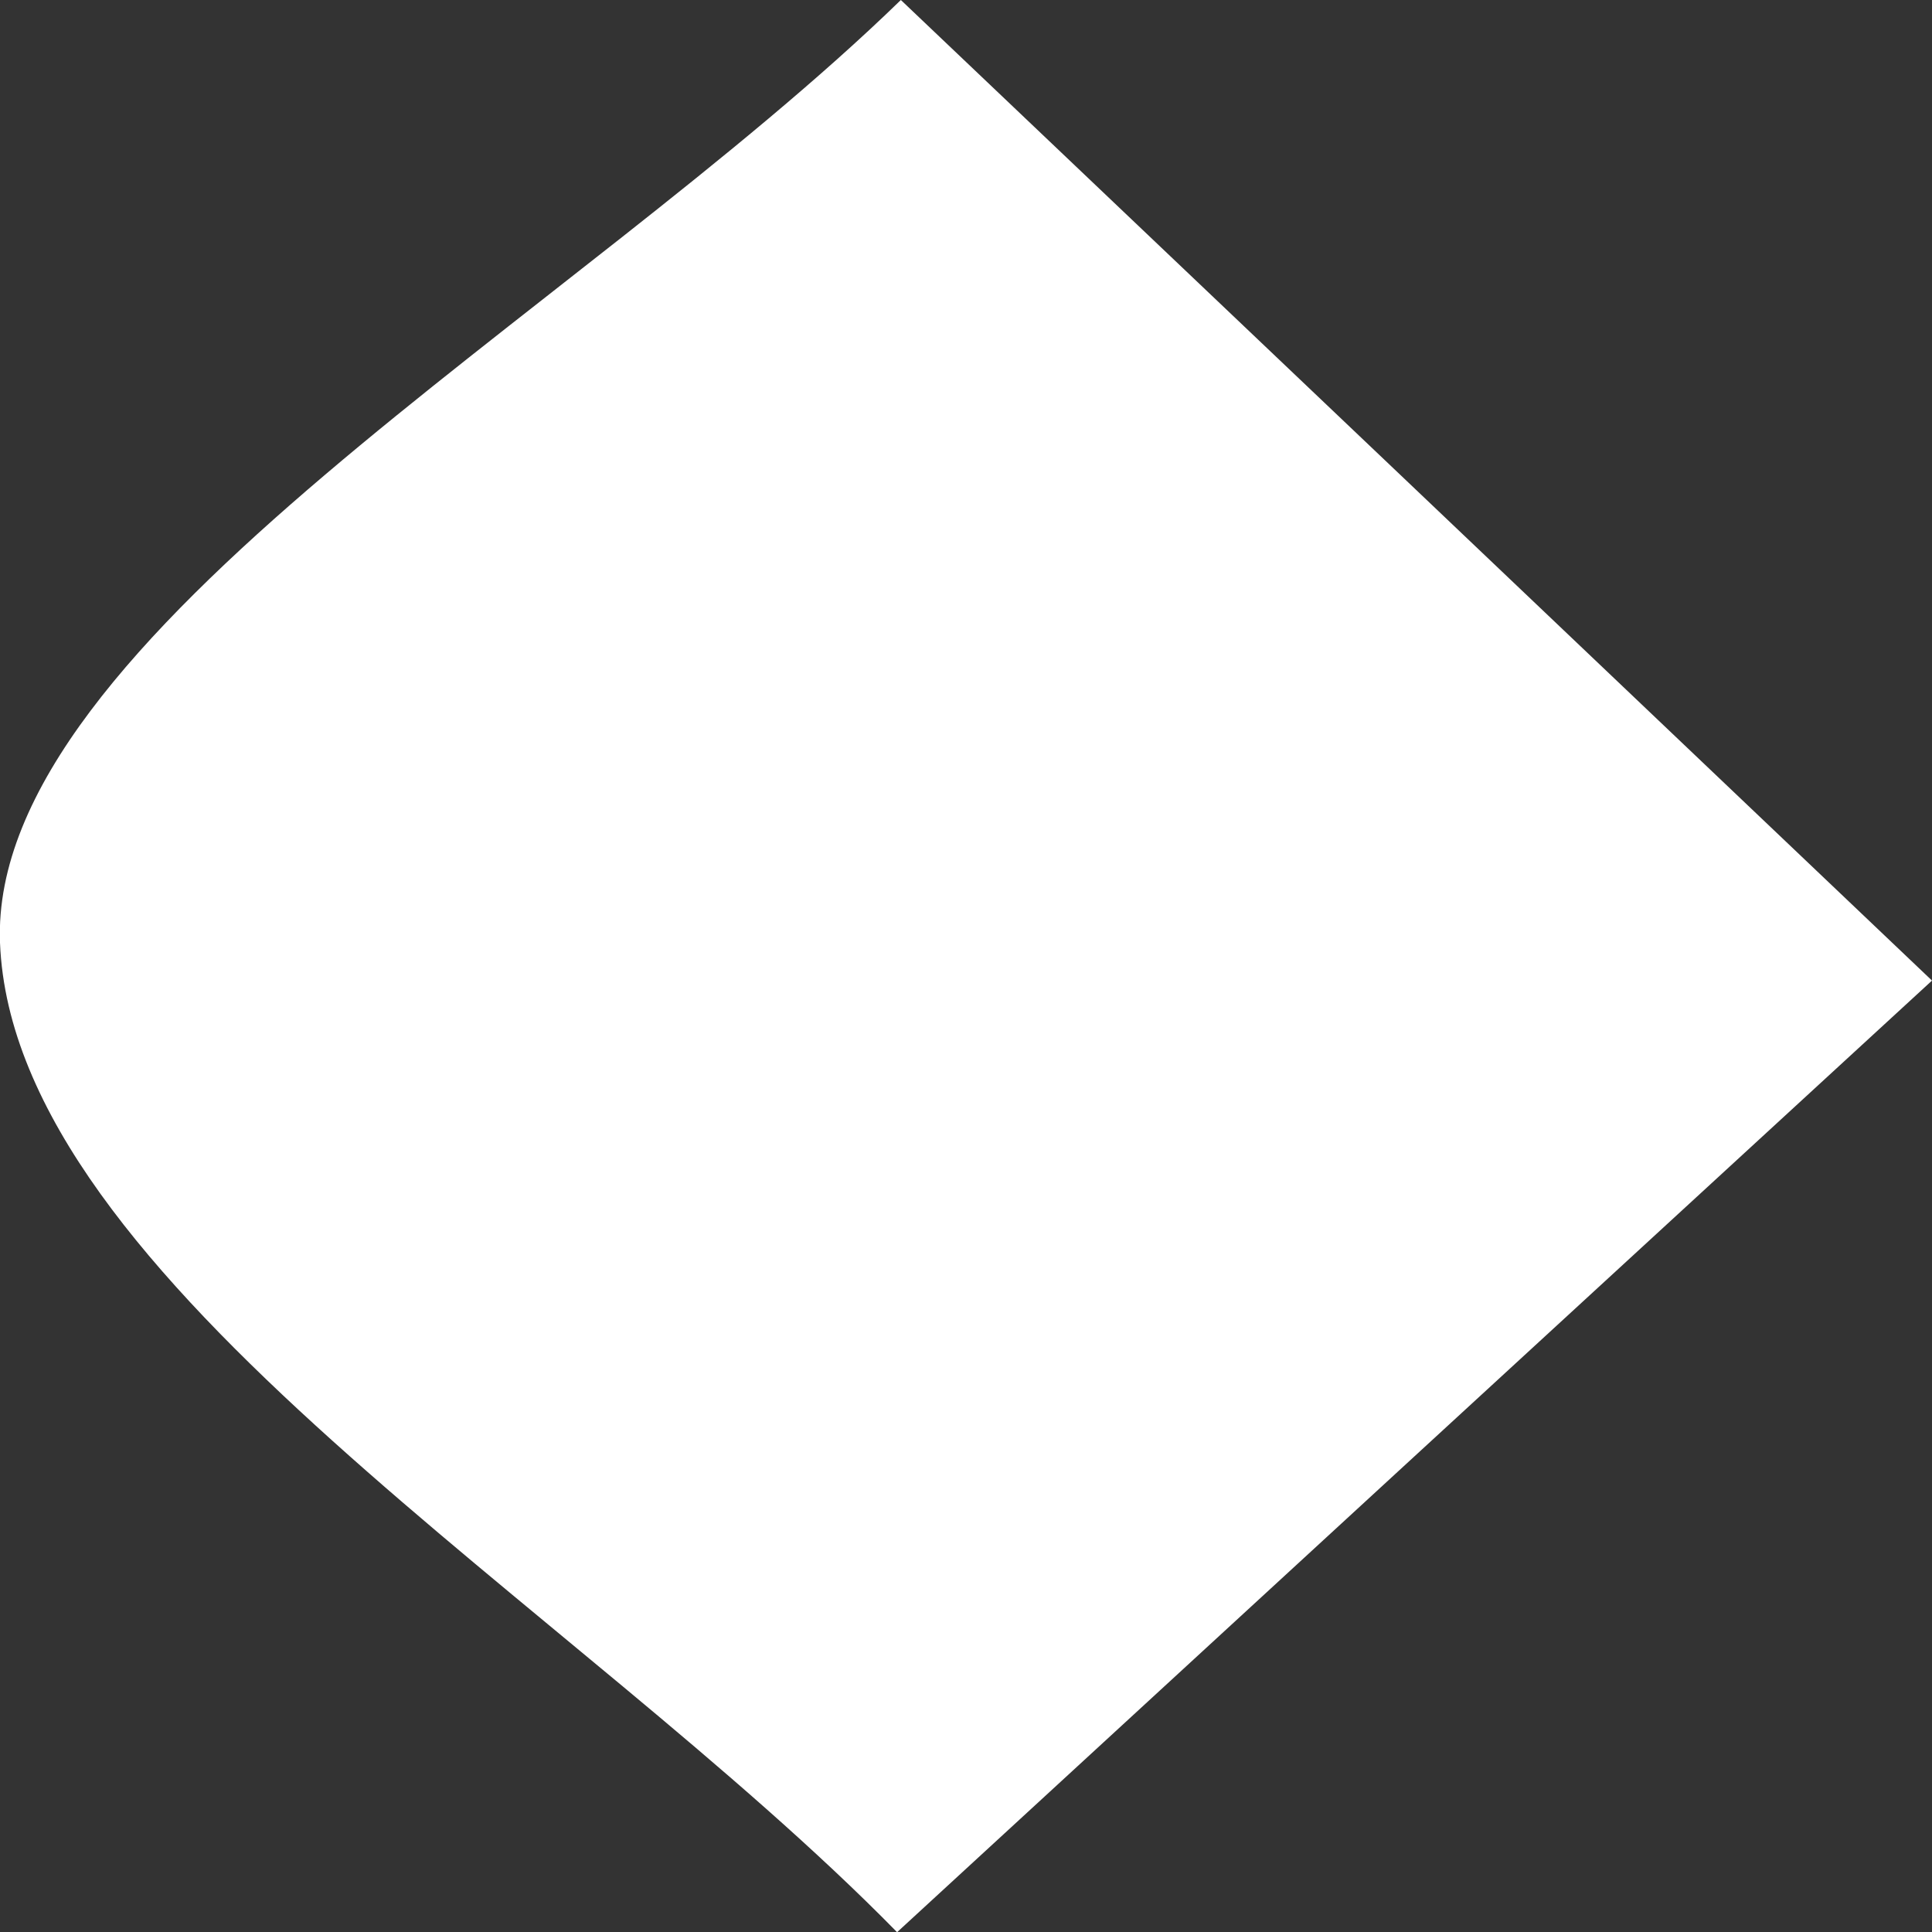 <?xml version="1.0" encoding="UTF-8"?><svg id="b" xmlns="http://www.w3.org/2000/svg" viewBox="0 0 9.743 9.743"><rect x="0" y="0" width="9.743" height="9.743" fill="#333333" stroke="none"/><defs><style>.d{fill:#fff;}</style></defs><g id="c"><path class="d" d="M9.743,4.945c-1.884,1.732-3.552,3.265-5.219,4.799C2.897,8.084,.067,6.46,0,4.754-.058,3.216,2.91,1.588,4.543,0c1.691,1.607,3.381,3.215,5.2,4.945Z"/></g></svg>